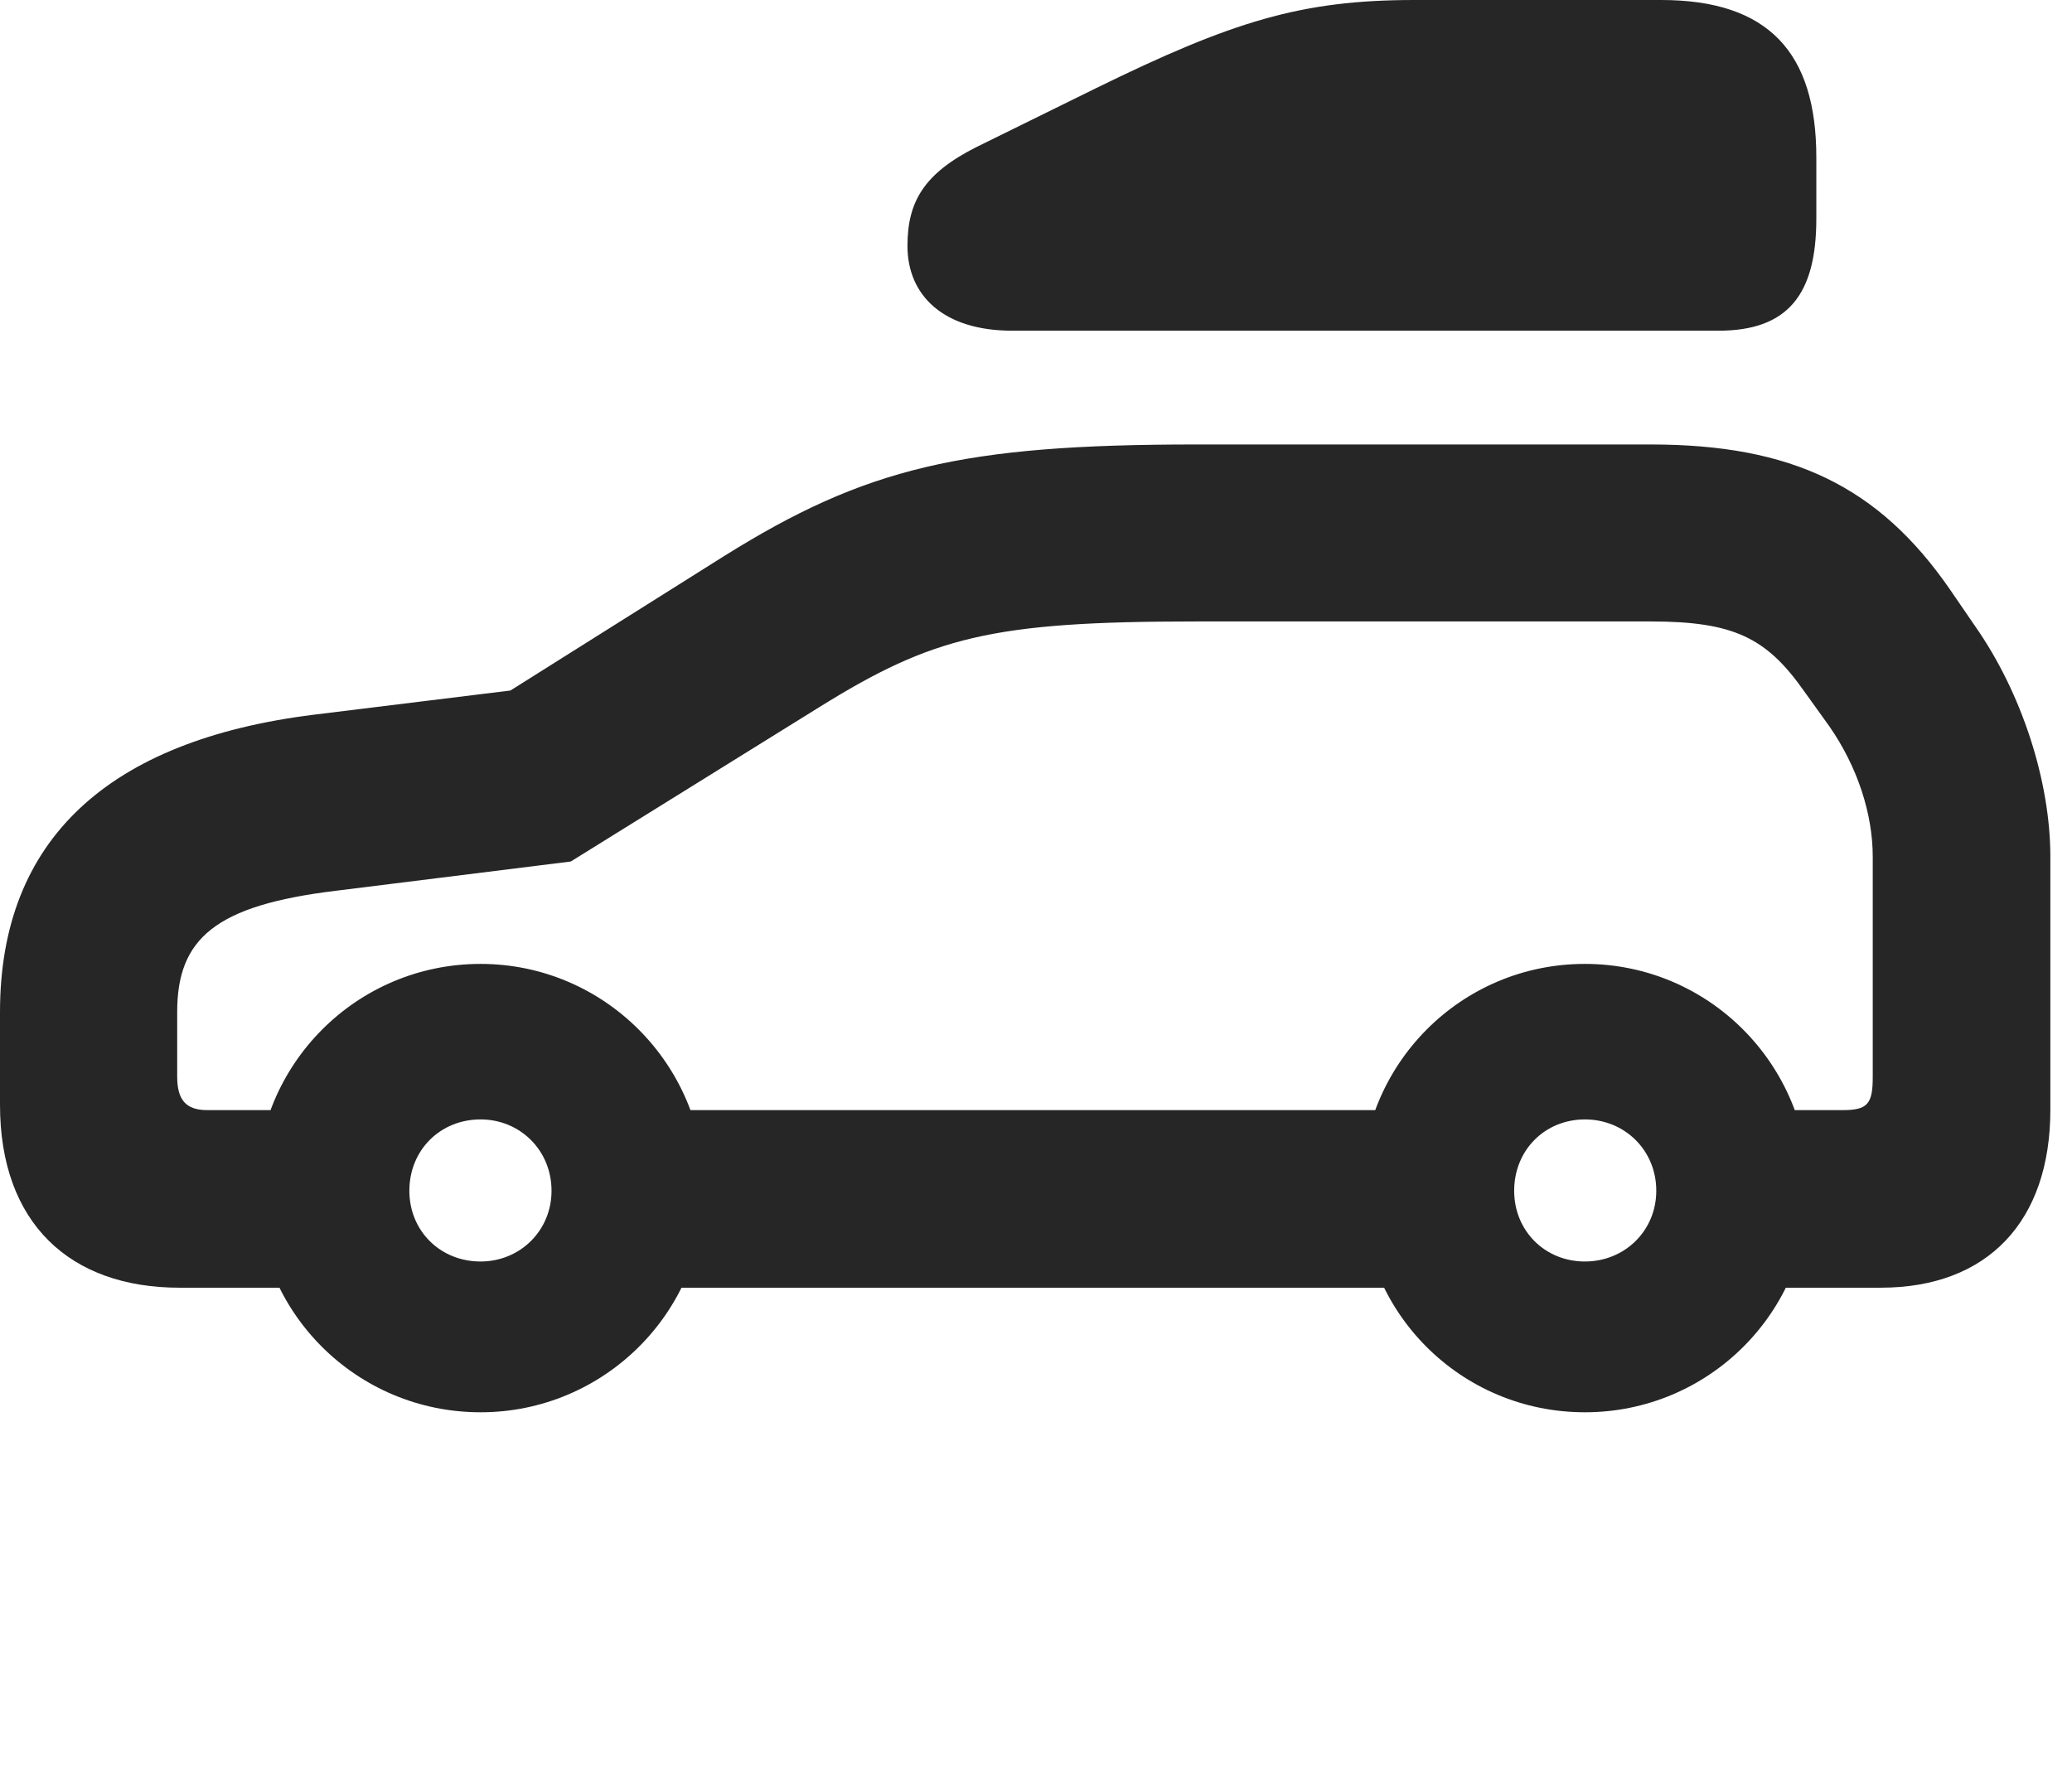 <?xml version="1.0" encoding="UTF-8"?>
<!--Generator: Apple Native CoreSVG 326-->
<!DOCTYPE svg PUBLIC "-//W3C//DTD SVG 1.1//EN" "http://www.w3.org/Graphics/SVG/1.1/DTD/svg11.dtd">
<svg version="1.1" xmlns="http://www.w3.org/2000/svg" xmlns:xlink="http://www.w3.org/1999/xlink"
       viewBox="0 0 34.555 29.519">
       <g>
              <rect height="29.519" opacity="0" width="34.555" x="0" y="0" />
              <path d="M2.993 21.479L6.119 21.479L6.119 18.517L3.459 18.517C3.104 18.517 2.955 18.351 2.955 17.958L2.955 16.88C2.955 15.651 3.597 15.102 5.595 14.859L9.519 14.37L13.656 11.8C15.549 10.622 16.537 10.366 19.939 10.366L27.531 10.366C28.91 10.366 29.458 10.637 30.081 11.52L30.509 12.116C30.979 12.793 31.232 13.578 31.232 14.289L31.232 17.965C31.232 18.418 31.144 18.517 30.727 18.517L28.487 18.517L28.487 21.479L31.365 21.479C33.15 21.479 34.194 20.37 34.194 18.511L34.194 14.289C34.194 13.039 33.722 11.559 32.934 10.437L32.514 9.824C31.328 8.111 29.879 7.414 27.531 7.414L19.939 7.414C16.057 7.414 14.431 7.802 12.075 9.276L8.512 11.518L5.236 11.921C1.809 12.347 0 14.004 0 16.88L0 18.427C0 20.404 1.168 21.479 2.993 21.479ZM8.015 21.042C7.34 21.042 6.827 20.53 6.827 19.862C6.827 19.185 7.34 18.672 8.015 18.672C8.67 18.672 9.198 19.185 9.198 19.862C9.198 20.53 8.67 21.042 8.015 21.042ZM8.015 23.557C10.069 23.557 11.75 21.894 11.75 19.832C11.75 17.749 10.069 16.078 8.015 16.078C5.949 16.078 4.278 17.749 4.278 19.832C4.278 21.894 5.949 23.557 8.015 23.557ZM10.445 21.479L24.018 21.479L24.018 18.517L10.445 18.517ZM26.432 23.557C28.491 23.557 30.166 21.894 30.166 19.832C30.166 17.749 28.491 16.078 26.432 16.078C24.365 16.078 22.702 17.749 22.702 19.832C22.702 21.894 24.365 23.557 26.432 23.557ZM26.432 21.042C25.764 21.042 25.252 20.53 25.252 19.862C25.252 19.185 25.764 18.672 26.432 18.672C27.094 18.672 27.622 19.185 27.622 19.862C27.622 20.53 27.094 21.042 26.432 21.042Z"
                     fill="currentColor" fill-opacity="0.85" />
              <path d="M16.879 5.516L28.662 5.516C29.817 5.516 30.291 4.911 30.291 3.65L30.291 2.624C30.291 0.879 29.494 0 27.704 0L23.589 0C21.699 0 20.554 0.355 18.268 1.476L16.282 2.454C15.404 2.897 15.134 3.369 15.134 4.102C15.134 4.933 15.739 5.516 16.879 5.516Z"
                     fill="currentColor" fill-opacity="0.85" />
       </g>
</svg>